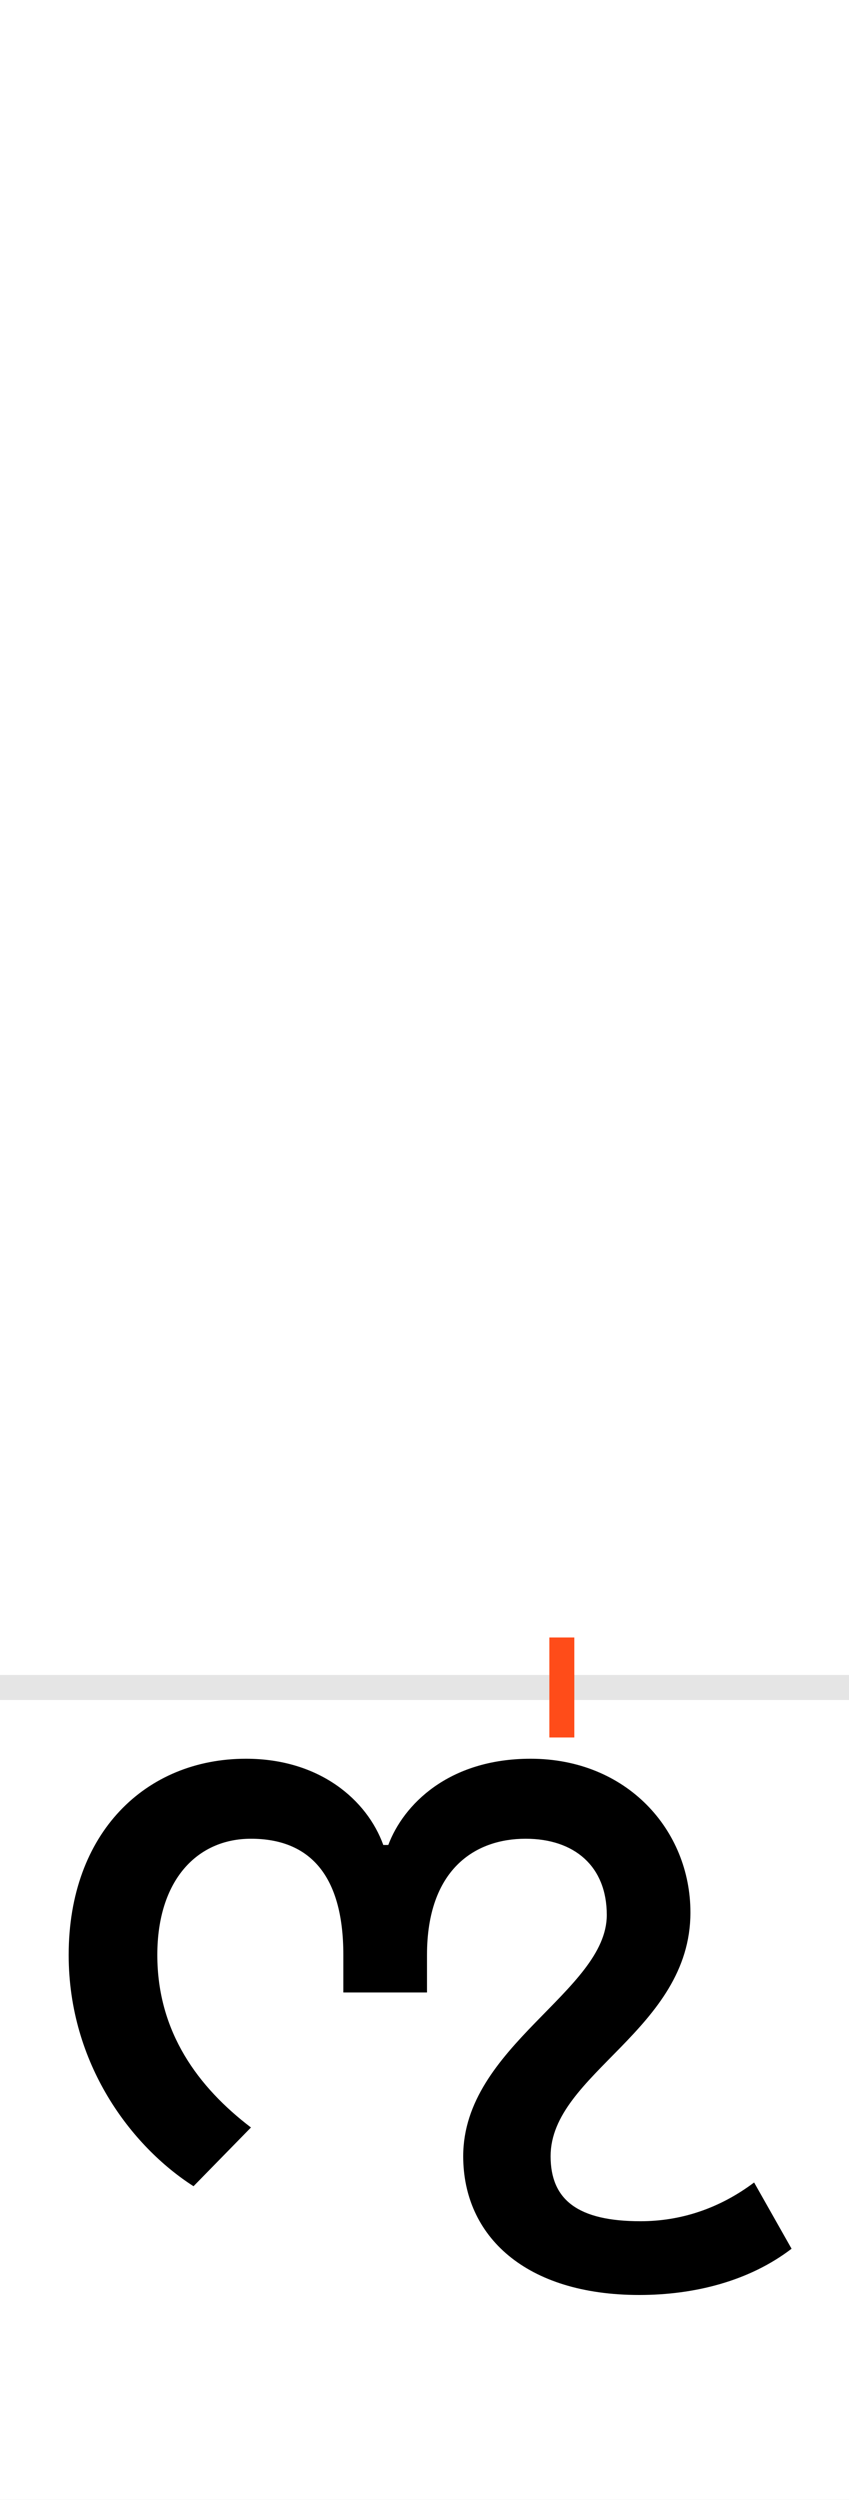 <?xml version="1.0" encoding="UTF-8"?>
<svg height="200.0" version="1.1" width="68.0" xmlns="http://www.w3.org/2000/svg" xmlns:xlink="http://www.w3.org/1999/xlink">
 <rect width="100%" height="100%" fill="#333333" stroke="none"/>
 <path d="M0,0 l68,0 l0,200 l-68,0 Z M0,0" fill="rgb(255,255,255)" transform="matrix(1,0,0,-1,0.0,200.0)"/>
 <path d="M0,0 l68,0" fill="none" stroke="rgb(229,229,229)" stroke-width="2" transform="matrix(1,0,0,-1,0.0,135.0)"/>
 <path d="M0,-4 l0,8" fill="none" stroke="rgb(255,76,25)" stroke-width="2" transform="matrix(1,0,0,-1,45.0,135.0)"/>
 <path d="M-79,-375 c0,-64,50,-111,141,-111 c44,0,88,11,122,37 l-30,53 c-28,-21,-59,-31,-91,-31 c-50,0,-72,17,-72,52 c0,66,112,101,112,195 c0,66,-51,123,-128,123 c-66,0,-102,-37,-114,-69 l-4,0 c-13,36,-51,69,-110,69 c-80,0,-142,-59,-142,-157 c0,-87,50,-153,100,-185 l46,47 c-42,32,-75,76,-75,138 c0,60,32,93,75,93 c46,0,74,-28,74,-93 l0,-30 l67,0 l0,30 c0,68,38,93,79,93 c39,0,65,-22,65,-61 c0,-61,-115,-105,-115,-193 Z M-79,-375" fill="rgb(0,0,0)" transform="matrix(0.1,0.0,0.0,-0.1,45.0,135.0)"/>
</svg>